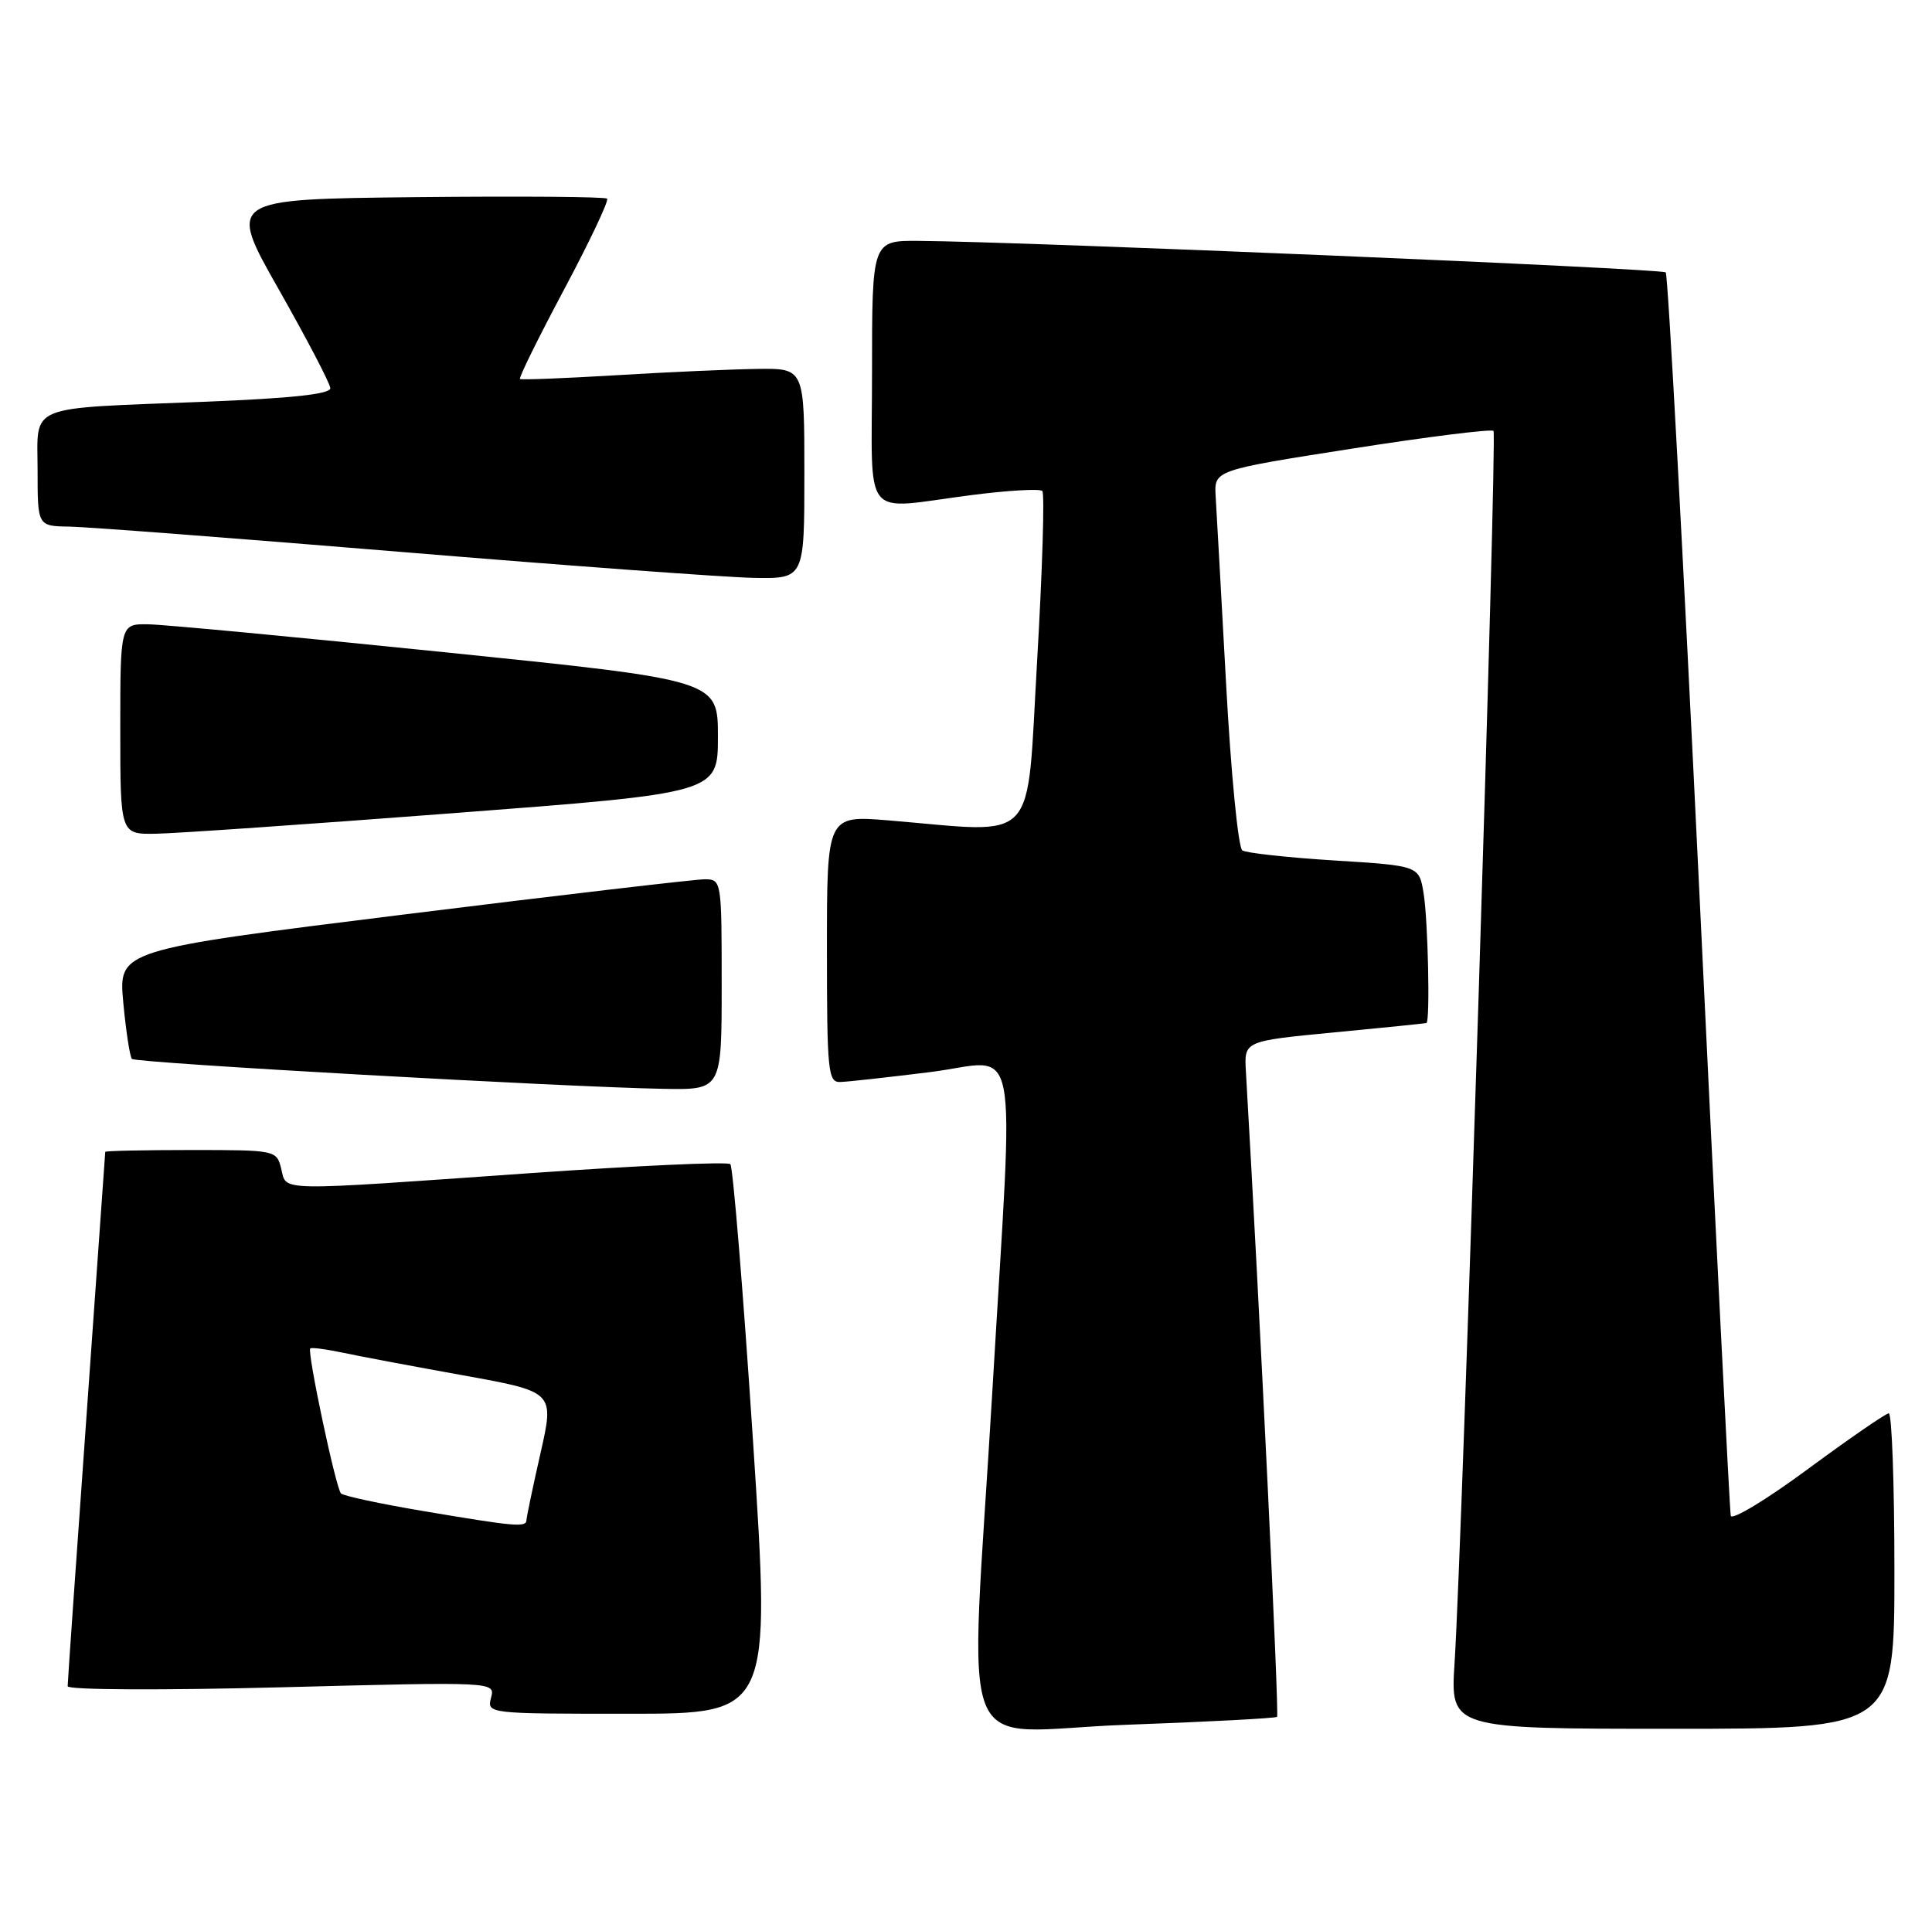 <?xml version="1.0" encoding="UTF-8" standalone="no"?>
<!DOCTYPE svg PUBLIC "-//W3C//DTD SVG 1.1//EN" "http://www.w3.org/Graphics/SVG/1.1/DTD/svg11.dtd" >
<svg xmlns="http://www.w3.org/2000/svg" xmlns:xlink="http://www.w3.org/1999/xlink" version="1.1" viewBox="0 0 257 256">
 <g >
 <path fill="currentColor"
d=" M 169.88 228.41 C 170.18 228.15 167.57 174.11 165.73 142.50 C 165.50 138.50 165.50 138.50 177.50 137.35 C 184.10 136.72 189.61 136.16 189.75 136.10 C 190.25 135.90 189.96 122.39 189.37 118.84 C 188.77 115.18 188.77 115.18 177.51 114.48 C 171.32 114.09 165.81 113.49 165.26 113.14 C 164.71 112.79 163.74 102.83 163.10 91.00 C 162.45 79.17 161.83 67.94 161.71 66.03 C 161.50 62.56 161.50 62.56 179.83 59.69 C 189.91 58.11 198.38 57.05 198.67 57.33 C 199.18 57.85 194.54 204.73 193.49 221.25 C 192.93 230.00 192.93 230.00 222.46 230.00 C 252.00 230.00 252.00 230.00 252.00 209.00 C 252.00 197.45 251.66 188.01 251.25 188.03 C 250.84 188.05 246.00 191.38 240.50 195.44 C 235.00 199.50 230.38 202.30 230.23 201.66 C 230.09 201.02 228.20 163.67 226.05 118.65 C 223.89 73.63 221.88 36.55 221.58 36.24 C 221.06 35.73 136.36 32.15 122.25 32.05 C 116.00 32.00 116.00 32.00 116.00 49.50 C 116.00 69.75 114.40 67.77 129.21 65.87 C 134.08 65.24 138.33 65.00 138.65 65.32 C 138.98 65.64 138.66 75.83 137.96 87.95 C 136.51 112.82 138.36 110.83 118.25 109.15 C 110.00 108.47 110.00 108.47 110.00 126.23 C 110.00 142.51 110.15 144.00 111.75 143.95 C 112.71 143.93 118.11 143.33 123.75 142.63 C 135.88 141.11 134.89 136.05 132.01 185.00 C 128.99 236.18 126.65 230.31 149.75 229.47 C 160.61 229.08 169.67 228.60 169.88 228.41 Z  M 100.17 191.75 C 98.86 171.81 97.50 155.22 97.15 154.88 C 96.79 154.53 84.80 155.08 70.50 156.08 C 36.22 158.49 38.17 158.53 37.41 155.50 C 36.79 153.02 36.71 153.00 25.39 153.00 C 19.13 153.00 14.00 153.11 14.00 153.25 C 14.00 153.39 12.87 169.24 11.50 188.49 C 10.12 207.73 9.00 223.86 9.00 224.34 C 9.00 224.83 21.47 224.89 37.44 224.48 C 65.88 223.74 65.88 223.74 65.32 225.87 C 64.77 227.99 64.88 228.00 83.65 228.00 C 102.54 228.00 102.54 228.00 100.17 191.75 Z  M 96.00 131.00 C 96.00 117.15 95.98 117.00 93.75 116.98 C 92.51 116.98 74.46 119.09 53.62 121.68 C 15.75 126.39 15.75 126.39 16.40 133.39 C 16.76 137.23 17.28 140.61 17.55 140.88 C 18.09 141.42 75.21 144.63 88.25 144.86 C 96.00 145.00 96.00 145.00 96.00 131.00 Z  M 60.50 108.17 C 95.50 105.50 95.50 105.50 95.50 98.00 C 95.50 90.50 95.50 90.50 59.50 86.81 C 39.70 84.78 21.81 83.09 19.75 83.06 C 16.00 83.00 16.00 83.00 16.00 97.00 C 16.00 111.00 16.00 111.00 20.75 110.92 C 23.36 110.88 41.25 109.64 60.50 108.17 Z  M 107.00 63.00 C 107.00 49.00 107.00 49.00 100.75 49.08 C 97.31 49.13 88.88 49.50 82.00 49.92 C 75.12 50.33 69.35 50.56 69.17 50.42 C 68.98 50.28 71.62 44.93 75.03 38.53 C 78.44 32.13 81.02 26.68 80.76 26.43 C 80.51 26.17 69.04 26.09 55.29 26.23 C 30.27 26.50 30.27 26.50 37.08 38.50 C 40.82 45.10 43.91 51.01 43.94 51.64 C 43.98 52.43 38.82 52.99 27.25 53.45 C 3.20 54.40 5.00 53.66 5.00 62.58 C 5.00 70.00 5.00 70.00 9.25 70.06 C 11.59 70.10 31.50 71.62 53.50 73.44 C 75.50 75.26 96.54 76.81 100.25 76.88 C 107.00 77.00 107.00 77.00 107.00 63.00 Z  M 56.23 201.02 C 50.58 200.07 45.69 199.02 45.36 198.69 C 44.68 198.02 40.83 179.84 41.27 179.40 C 41.43 179.24 43.34 179.49 45.53 179.95 C 47.71 180.42 54.96 181.78 61.62 182.98 C 73.75 185.17 73.75 185.17 71.90 193.33 C 70.88 197.82 70.04 201.84 70.03 202.25 C 69.99 203.23 68.52 203.10 56.23 201.02 Z "/>
</g>
</svg>